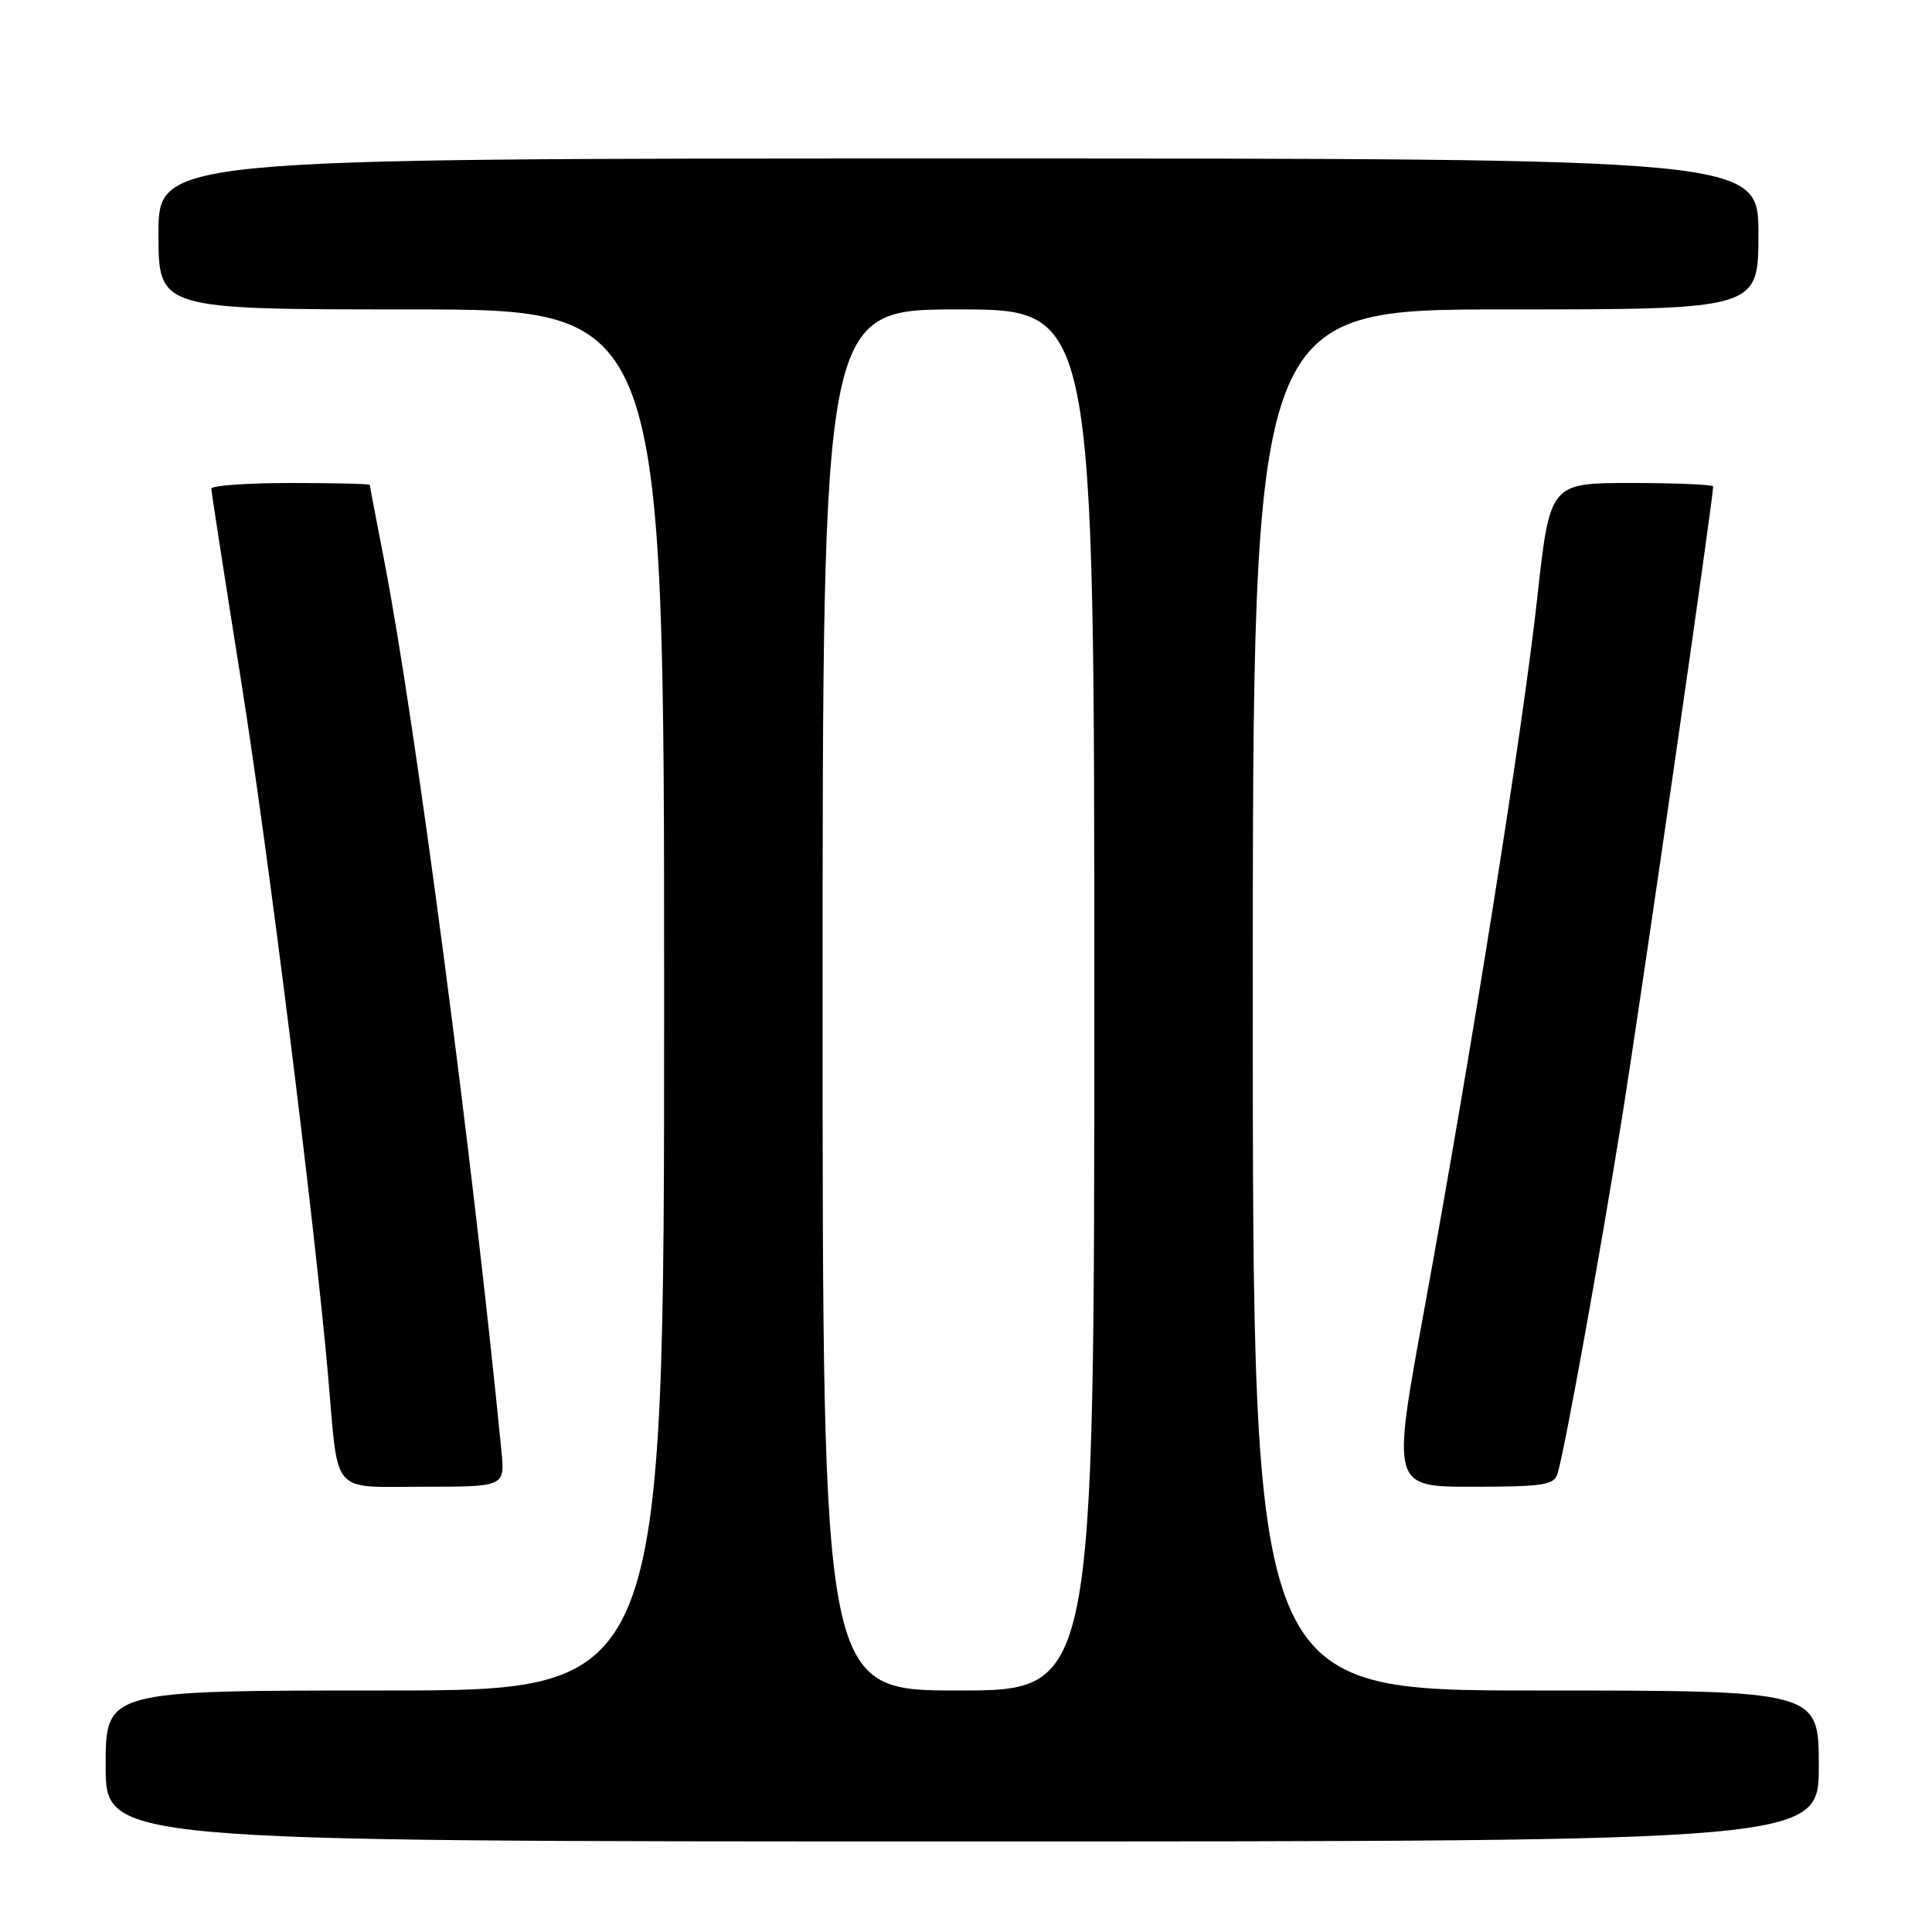 <?xml version="1.0" encoding="UTF-8" standalone="no"?>
<!DOCTYPE svg PUBLIC "-//W3C//DTD SVG 1.1//EN" "http://www.w3.org/Graphics/SVG/1.1/DTD/svg11.dtd" >
<svg xmlns="http://www.w3.org/2000/svg" xmlns:xlink="http://www.w3.org/1999/xlink" version="1.1" viewBox="0 0 256 256">
 <g >
 <path fill="currentColor"
d=" M 241.00 234.00 C 241.00 224.00 241.00 224.00 203.50 224.00 C 166.00 224.00 166.00 224.00 166.00 132.50 C 166.00 41.00 166.00 41.00 199.50 41.00 C 233.00 41.00 233.00 41.00 233.00 31.00 C 233.00 21.00 233.00 21.00 127.00 21.00 C 21.00 21.00 21.00 21.00 21.00 31.00 C 21.00 41.00 21.00 41.00 54.50 41.00 C 88.00 41.00 88.00 41.00 88.00 132.50 C 88.00 224.00 88.00 224.00 51.00 224.00 C 14.00 224.00 14.00 224.00 14.00 234.00 C 14.00 244.00 14.00 244.00 127.50 244.00 C 241.00 244.00 241.00 244.00 241.00 234.00 Z  M 66.44 192.25 C 62.63 153.39 55.01 95.45 50.95 74.50 C 49.88 69.00 49.00 64.39 49.00 64.25 C 49.00 64.11 44.28 64.00 38.50 64.00 C 32.72 64.00 28.00 64.34 28.00 64.75 C 28.01 65.16 29.80 76.75 31.99 90.50 C 35.50 112.51 41.76 162.58 43.49 182.50 C 44.87 198.31 43.73 197.00 56.04 197.00 C 66.91 197.00 66.91 197.00 66.44 192.25 Z  M 206.39 195.25 C 207.36 192.00 211.95 166.63 214.94 148.00 C 217.35 132.98 227.00 66.16 227.00 64.46 C 227.00 64.21 222.13 64.00 216.18 64.00 C 205.37 64.00 205.37 64.00 203.69 79.25 C 201.81 96.41 195.06 138.88 188.68 173.75 C 184.42 197.00 184.42 197.00 195.14 197.00 C 204.49 197.00 205.93 196.78 206.39 195.25 Z  M 109.00 132.50 C 109.00 41.00 109.00 41.00 127.00 41.00 C 145.00 41.00 145.00 41.00 145.00 132.50 C 145.00 224.00 145.00 224.00 127.00 224.00 C 109.00 224.00 109.00 224.00 109.00 132.50 Z "/>
</g>
</svg>